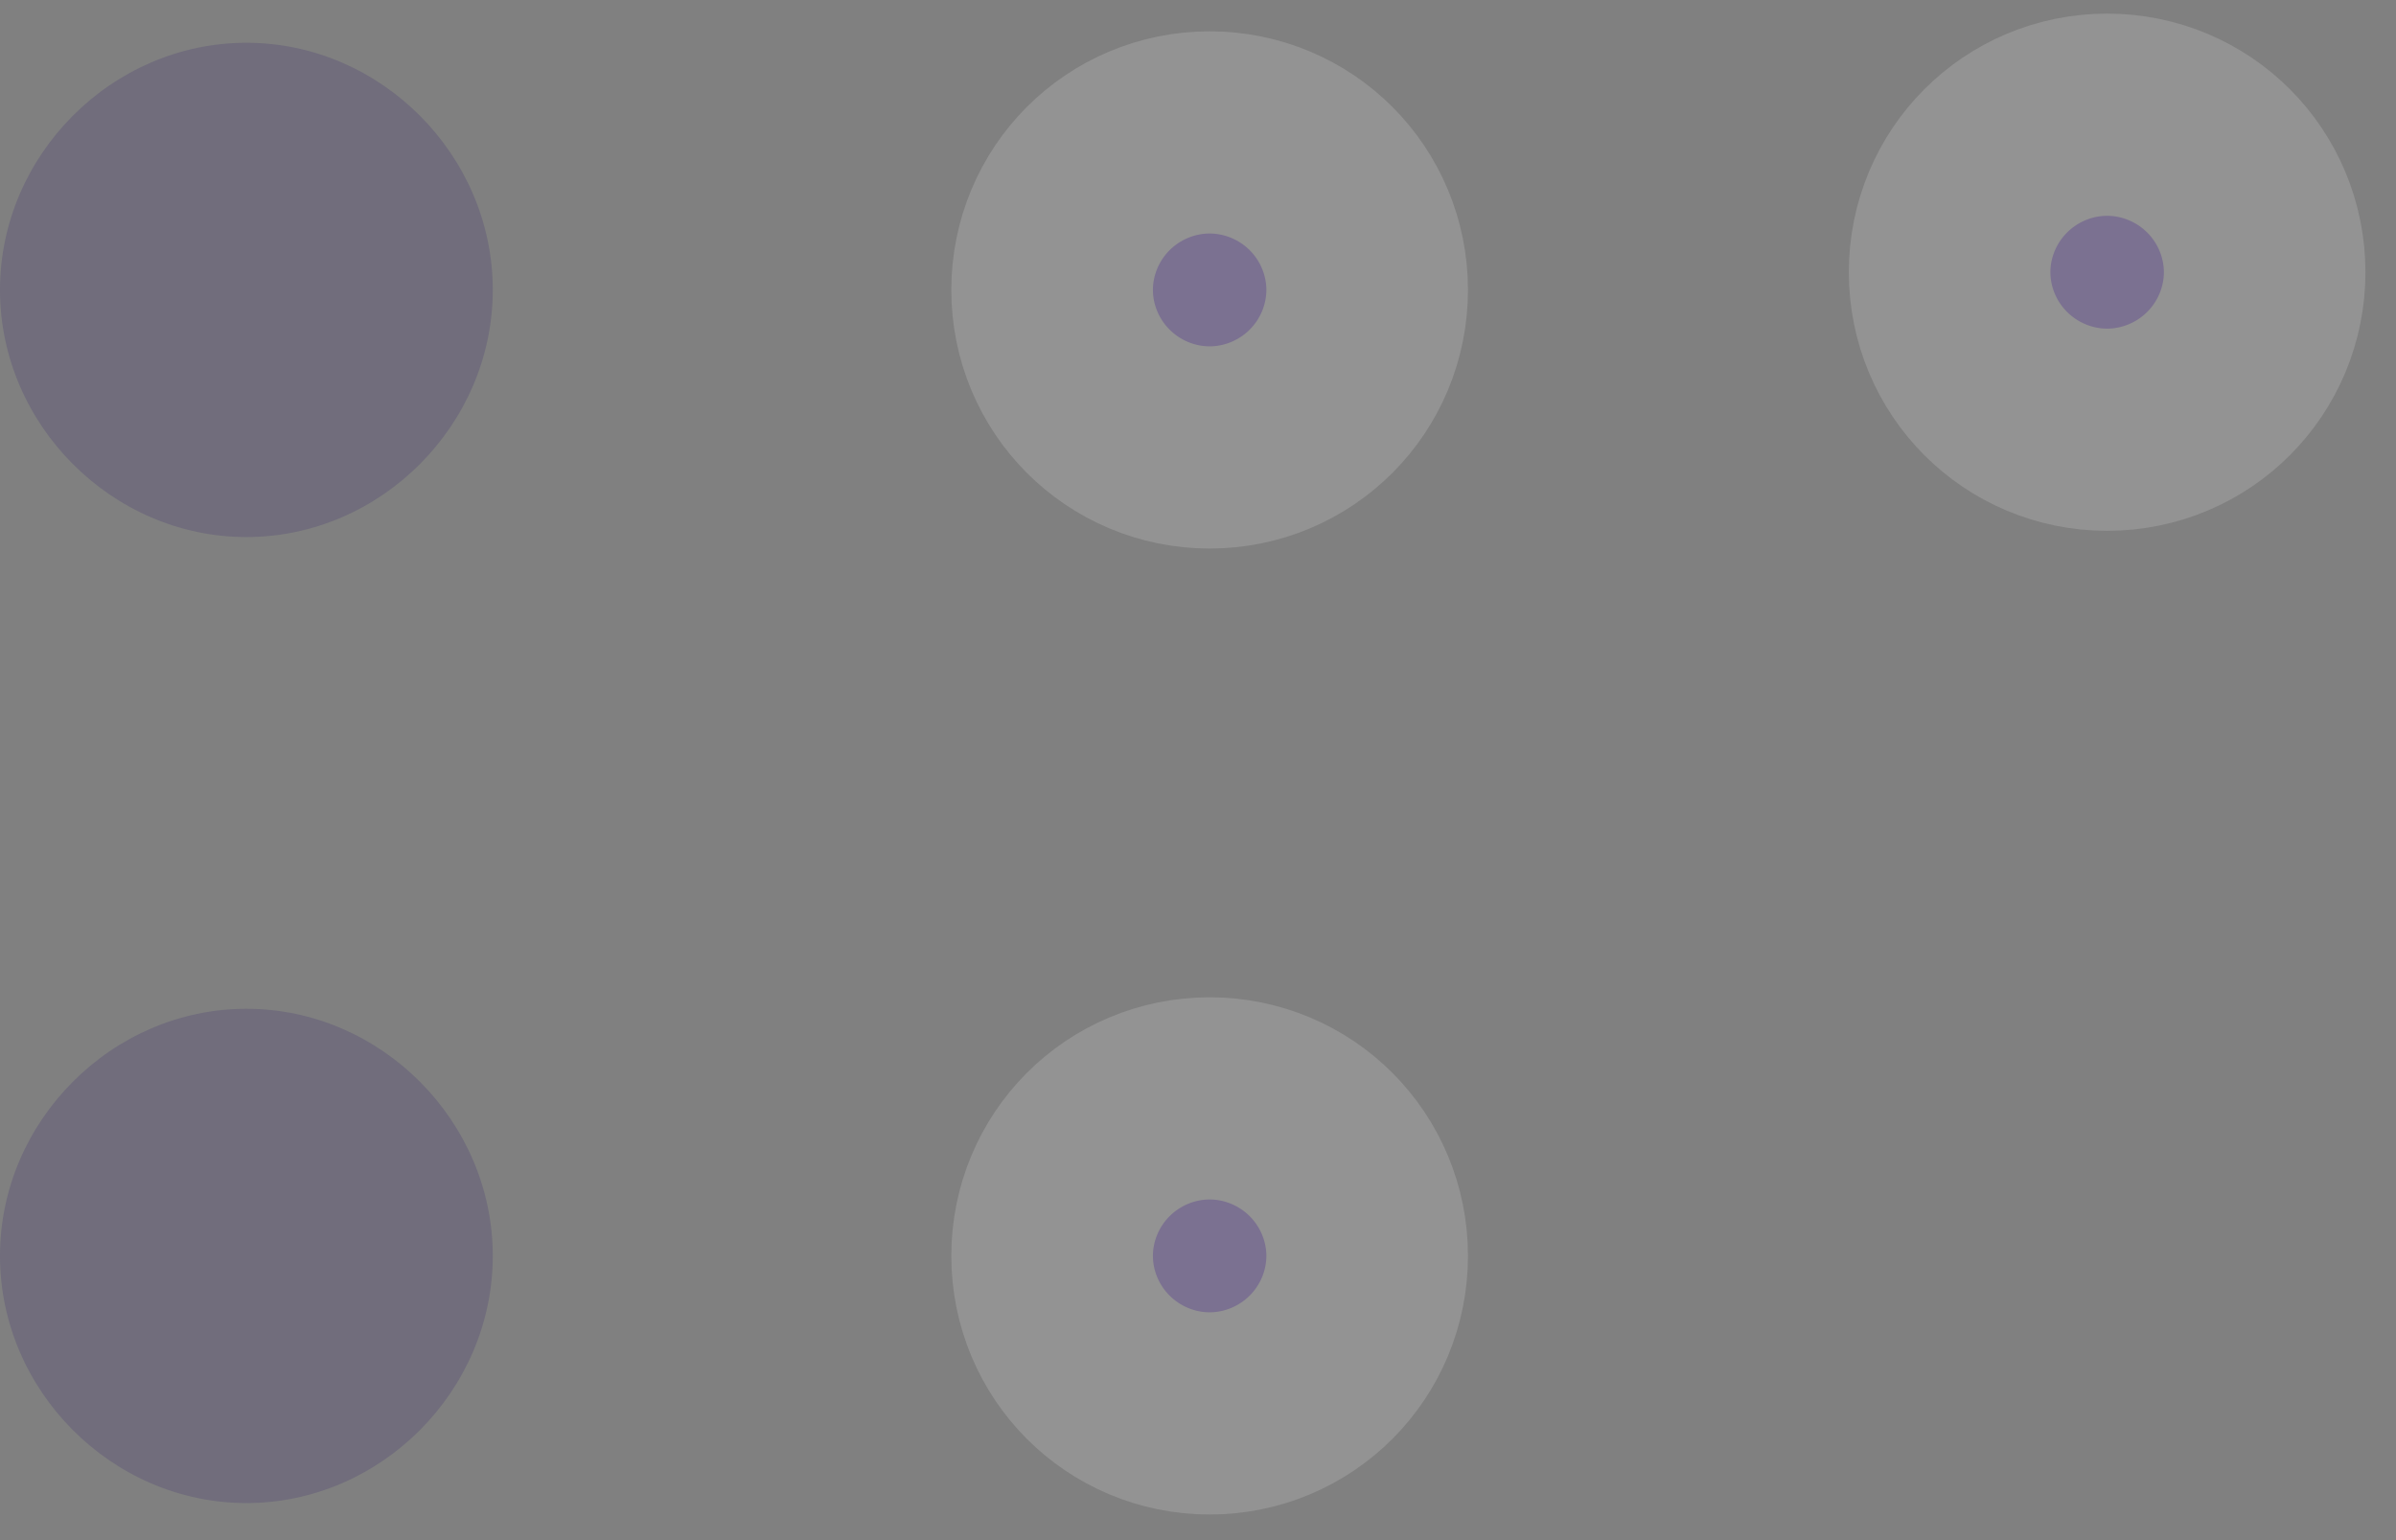 <svg viewBox="0 0 56 36" fill="none" xmlns="http://www.w3.org/2000/svg">
  <rect x="0" y="0" width="56" height="36" fill="#808080" stroke="none"/>
  <g opacity="0.15">
    <path
      d="M51.604 6.363C51.604 7.676 50.557 8.726 49.248 8.726C47.94 8.726 46.893 7.676 46.893 6.363C46.893 5.05 47.94 4 49.248 4C50.557 4 51.604 5.05 51.604 6.363Z"
      fill="#6119EF" stroke="white" stroke-width="7.364" />
    <path
      d="M5.759 12.553C8.9 12.553 11.517 9.927 11.517 6.776C11.517 3.626 8.9 1 5.759 1C2.618 1 0 3.626 0 6.776C0 9.927 2.618 12.553 5.759 12.553Z"
      fill="#190066" />
    <path
      d="M30.628 6.777C30.628 8.089 29.581 9.14 28.272 9.14C26.963 9.14 25.916 8.089 25.916 6.777C25.916 5.464 26.963 4.414 28.272 4.414C29.581 4.414 30.628 5.464 30.628 6.777Z"
      fill="#6119EF" stroke="white" stroke-width="7.364" />
    <path
      d="M5.759 35.133C8.9 35.133 11.517 32.507 11.517 29.356C11.517 26.206 8.9 23.58 5.759 23.58C2.618 23.58 0 26.206 0 29.356C0 32.507 2.618 35.133 5.759 35.133Z"
      fill="#190066" />
    <path
      d="M30.628 29.356C30.628 30.669 29.581 31.719 28.272 31.719C26.963 31.719 25.916 30.669 25.916 29.356C25.916 28.043 26.963 26.993 28.272 26.993C29.581 26.993 30.628 28.043 30.628 29.356Z"
      fill="#6119EF" stroke="white" stroke-width="7.364" />
  </g>
</svg>